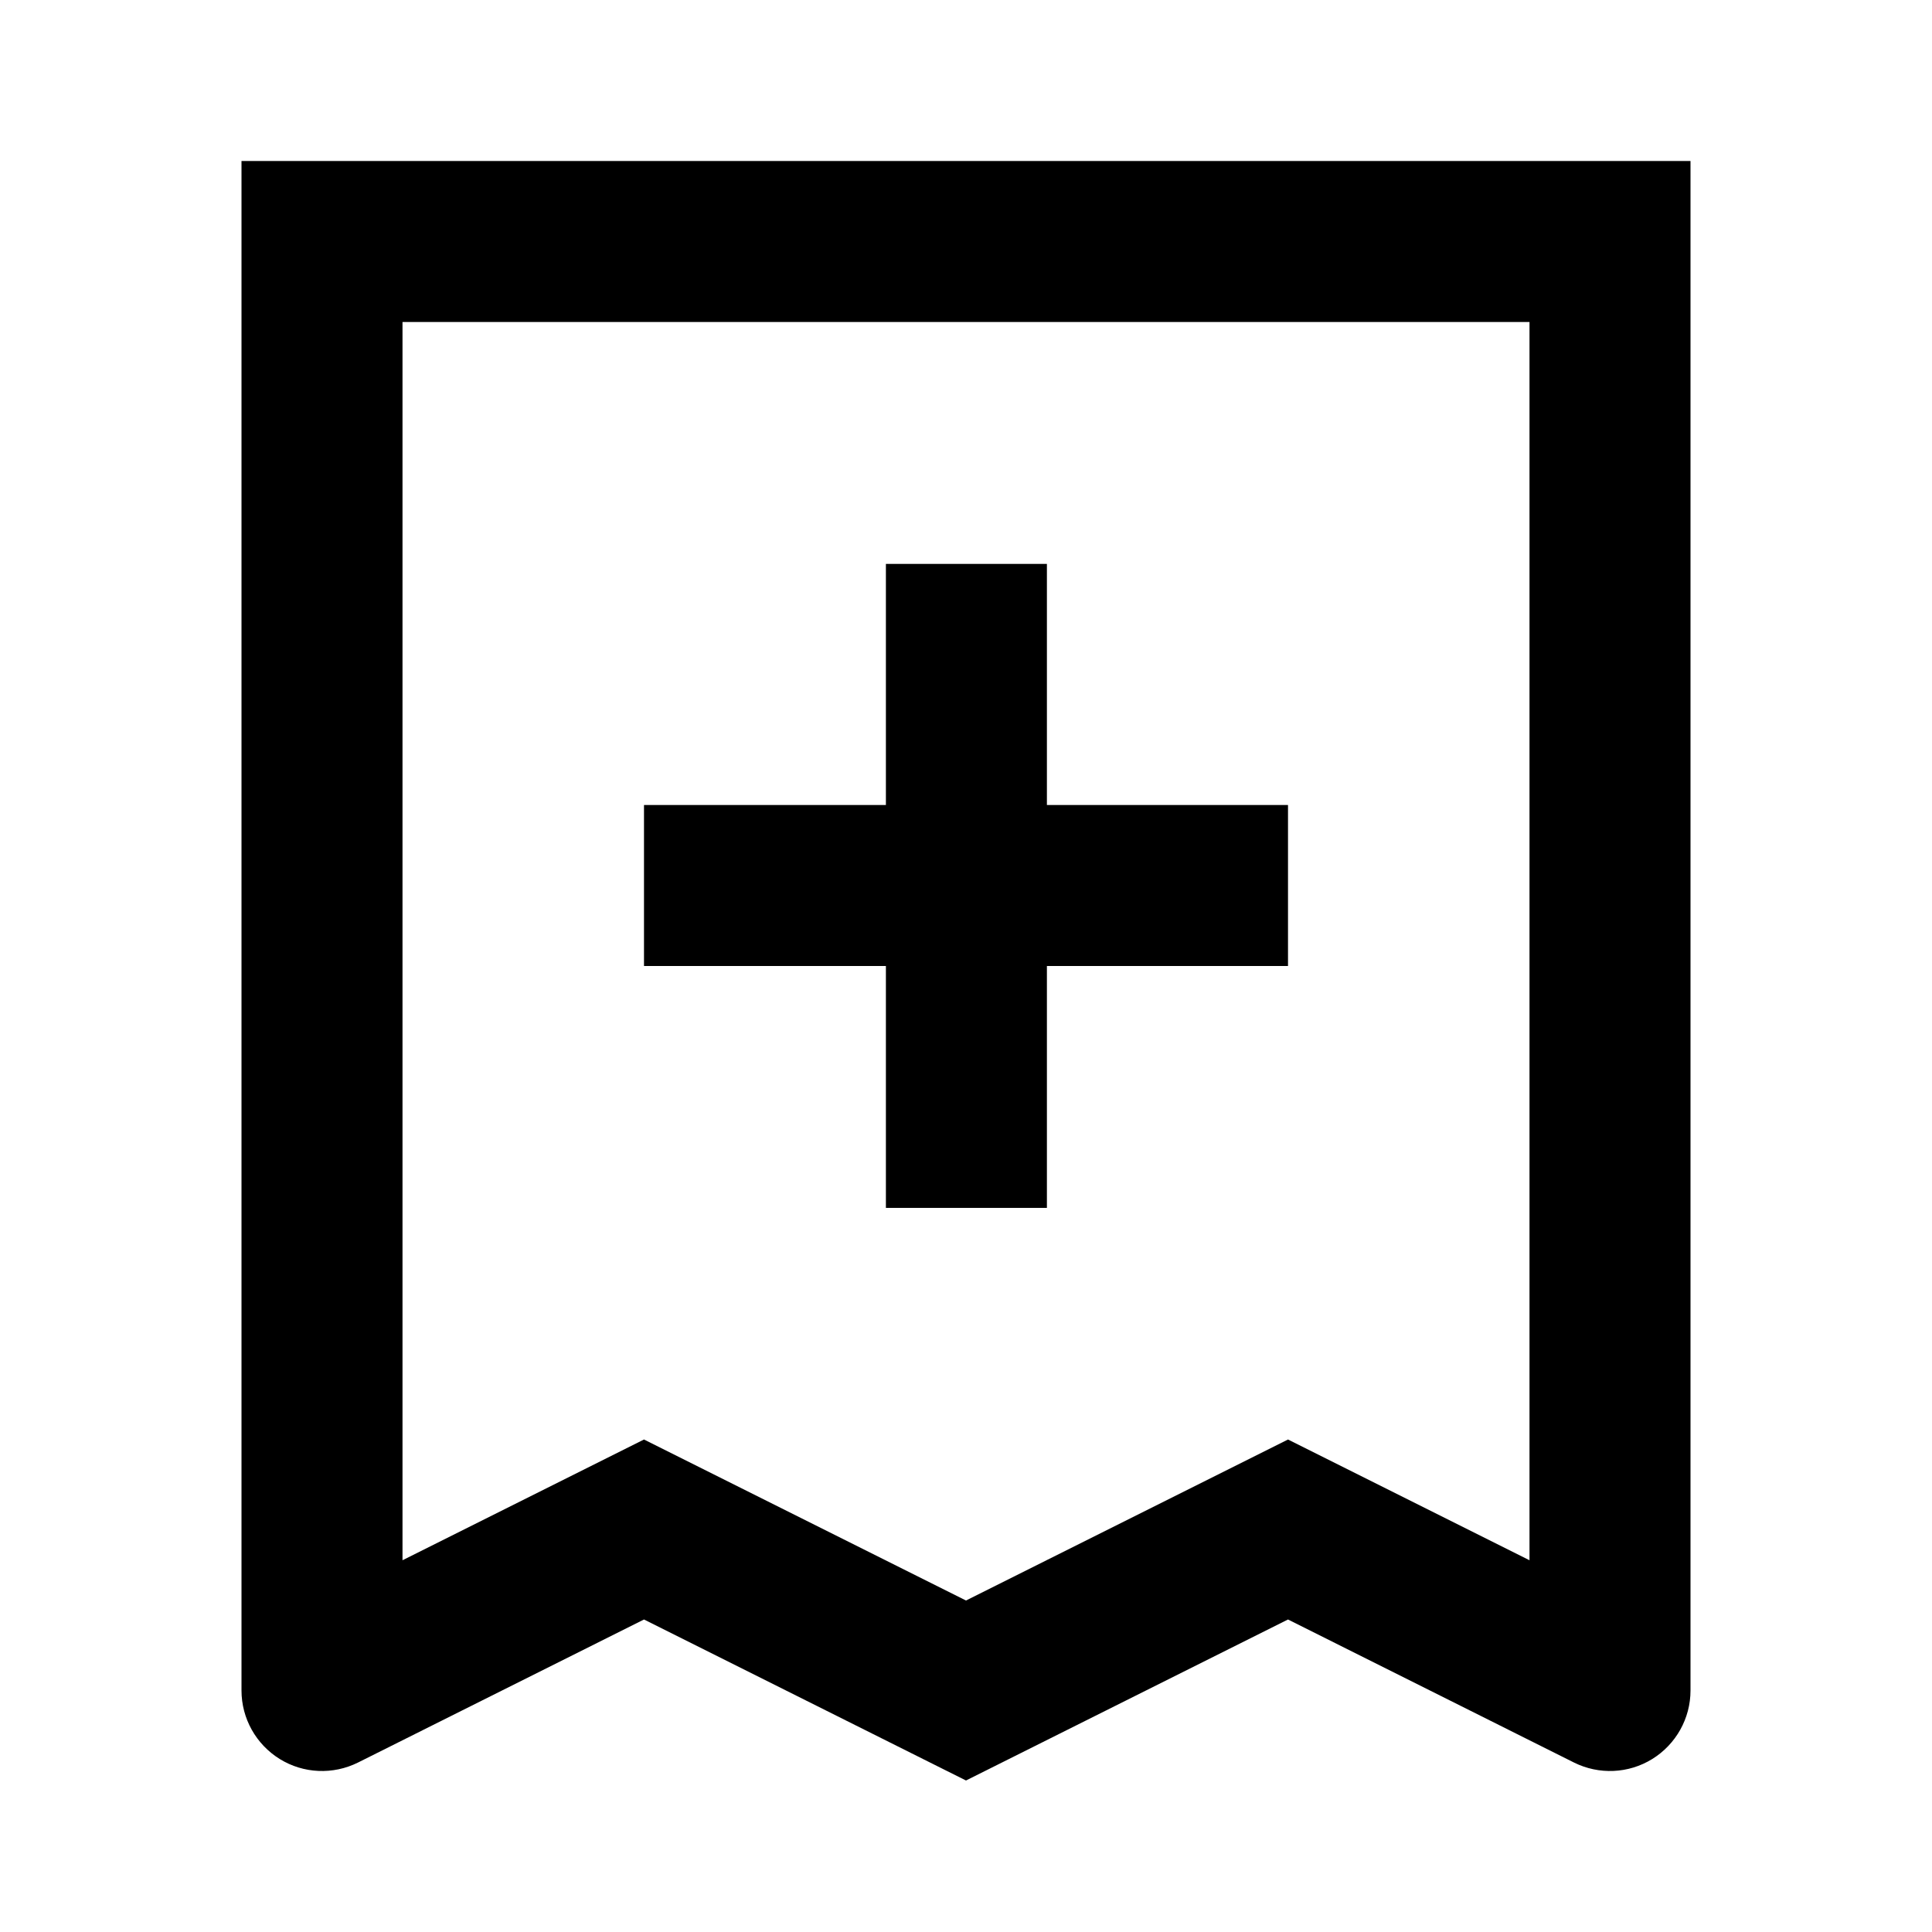 <svg xmlns="http://www.w3.org/2000/svg" width="24" height="24" viewBox="0 0 24 24" fill="none"><rect width="24" height="24" fill="none"/>
<path d="M13.005 10H16V12H13.005V15.005H11.005V12H8V10H11.005V7.005H13.005V10Z" fill="#000000"/>
<path d="M21 21C21 21.347 20.82 21.668 20.525 21.851C20.231 22.033 19.863 22.049 19.553 21.895L16 20.118L12 22.118L8 20.118L4.447 21.895C4.137 22.049 3.769 22.033 3.475 21.851C3.18 21.668 3 21.347 3 21V2H21V21ZM5 19.382L8 17.882L12 19.882L16 17.882L19 19.382V4H5V19.382Z" fill="#000000"/>
</svg>
